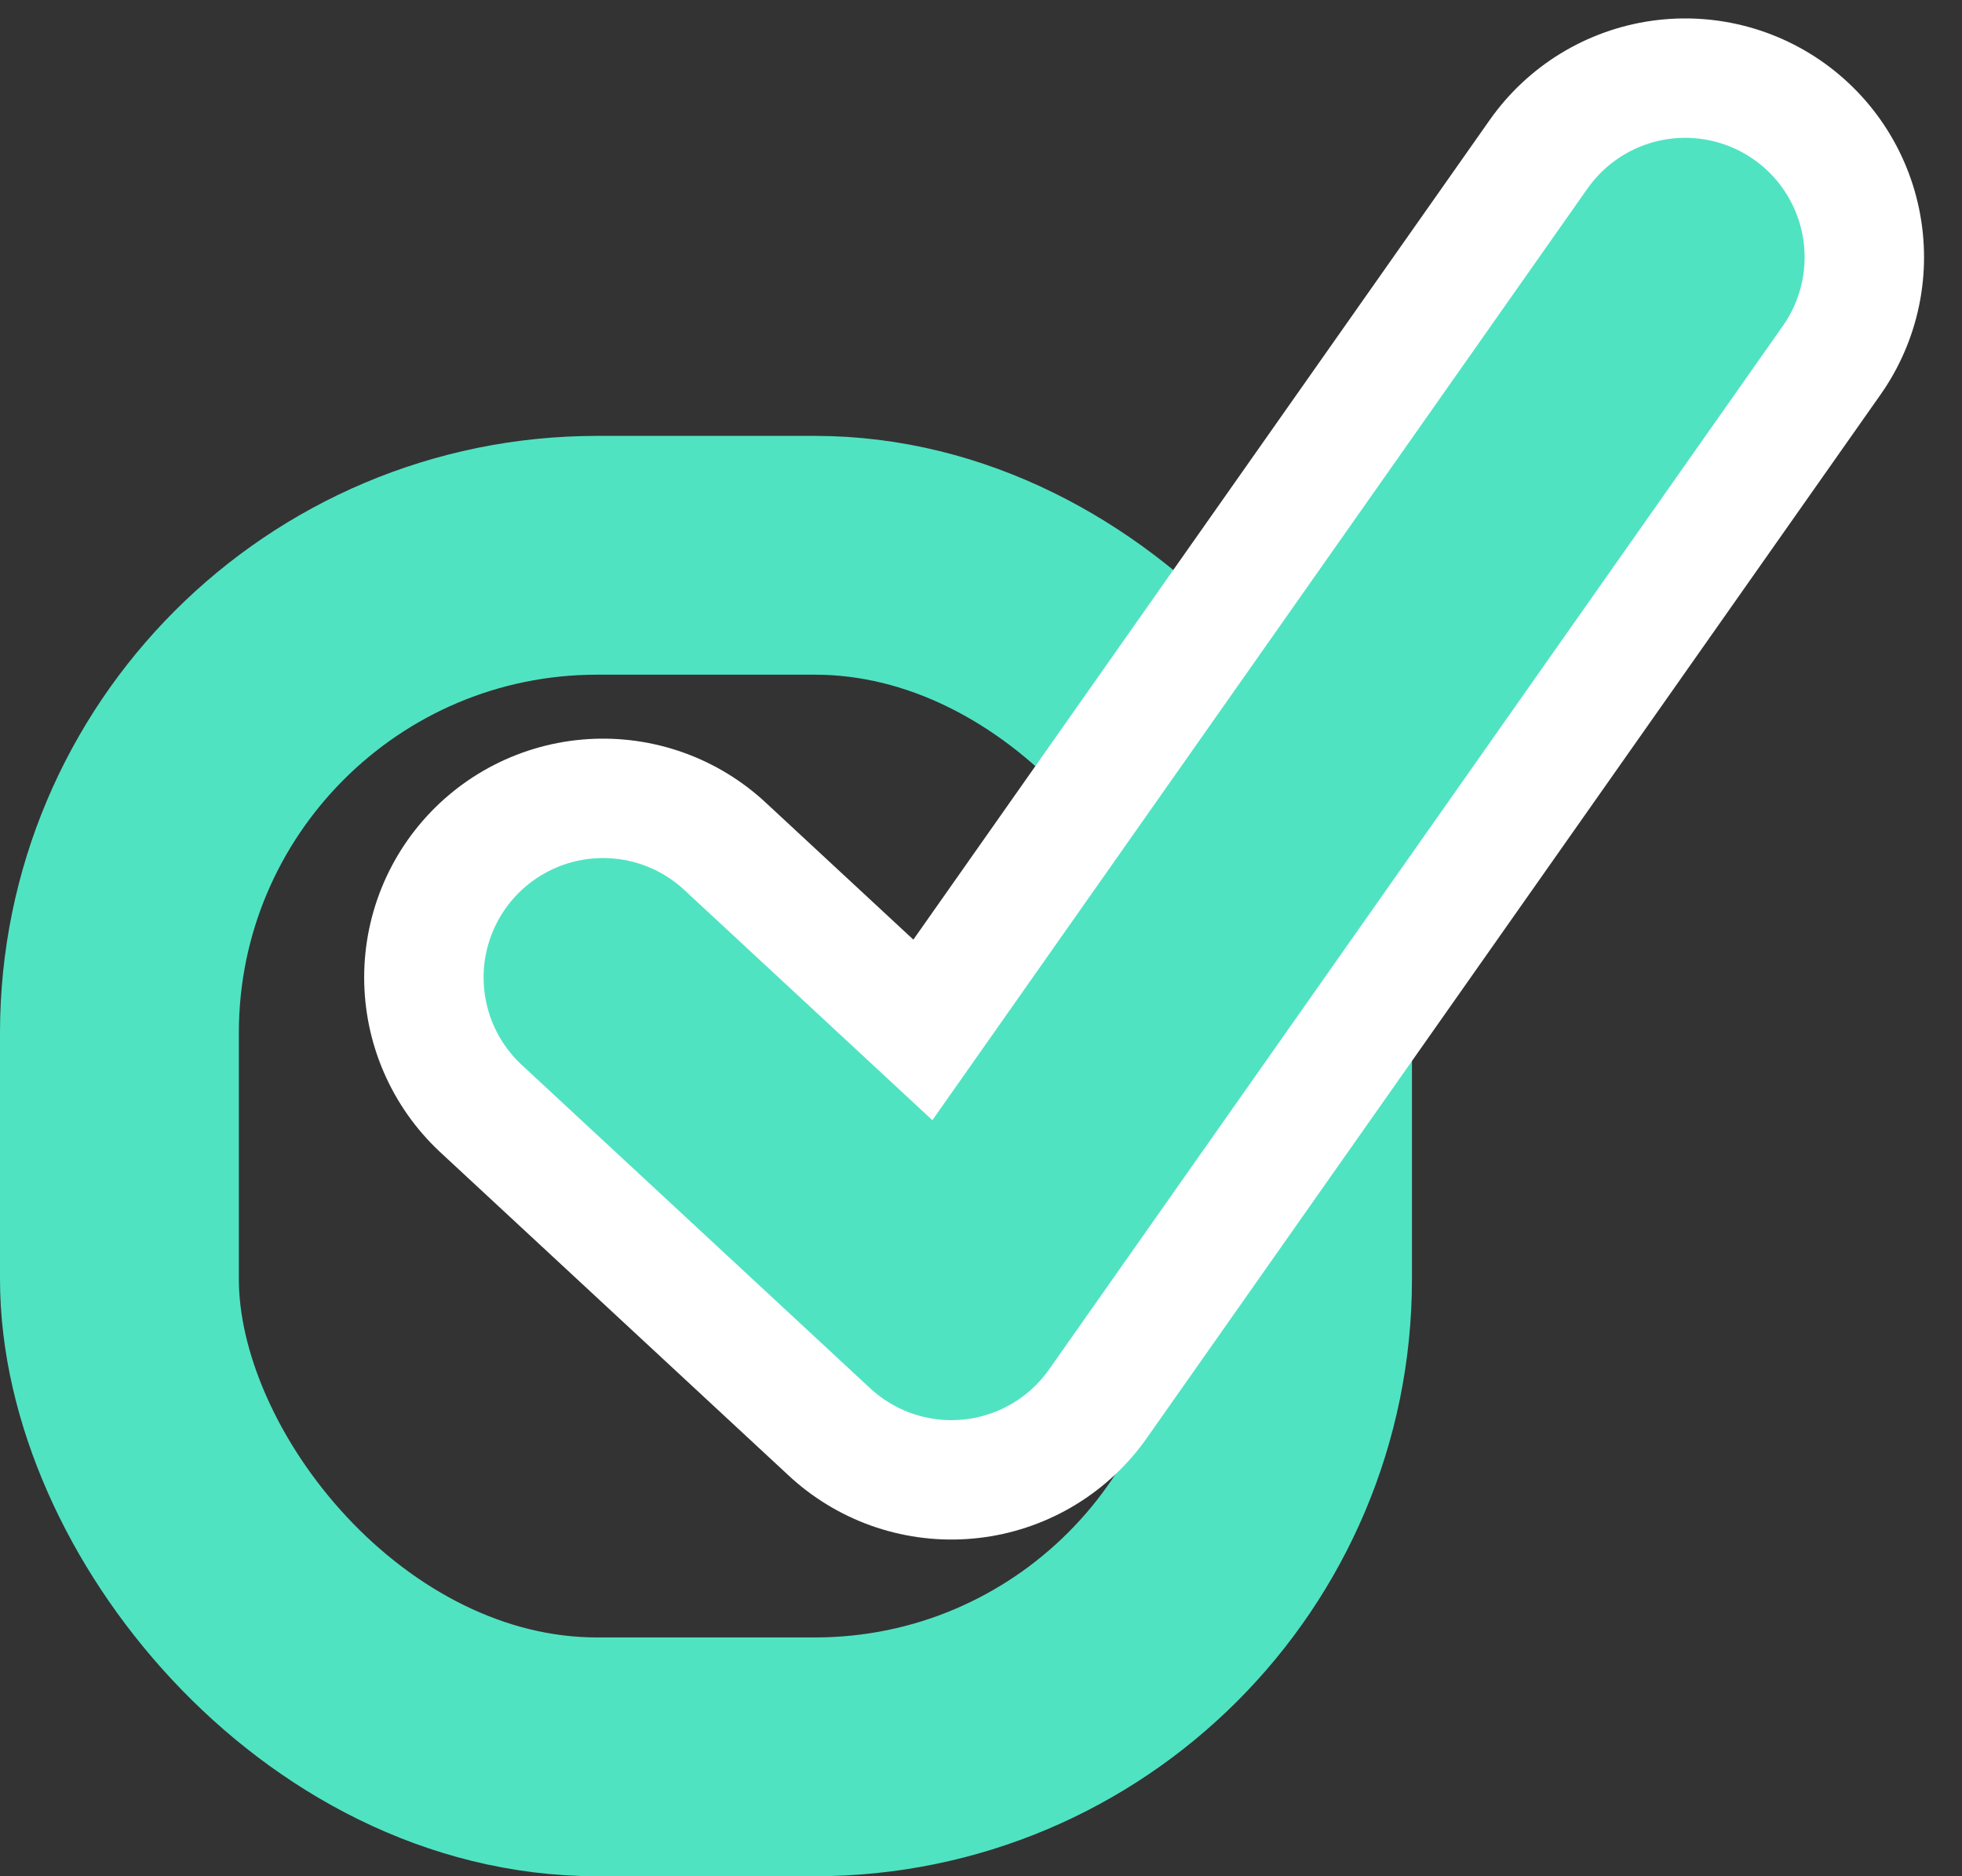 <?xml version="1.0" encoding="UTF-8"?>
<svg width="23px" height="22px" viewBox="0 0 23 22" version="1.1" xmlns="http://www.w3.org/2000/svg" xmlns:xlink="http://www.w3.org/1999/xlink">
    <rect x="0" y="0" width="23" height="22" fill="#333333" stroke="none"/>
    <!-- Generator: Sketch 50.2 (55047) - http://www.bohemiancoding.com/sketch -->
    <title>tick</title>
    <desc>Created with Sketch.</desc>
    <defs>
        <polyline id="path-1" points="7.069 8.461 11.153 12.252 19.755 0.016"></polyline>
    </defs>
    <g id="Page-1" stroke="none" stroke-width="1" fill="none" fill-rule="evenodd">
        <g id="2-Pricing" transform="translate(-367, -1635)">
            <g id="Section-2" transform="translate(215, 1205)">
                <g id="1" transform="translate(0, 133)">
                    <g id="Group" transform="translate(152, 300)">
                        <g id="tick">
                            <rect id="Rectangle-12" stroke="#50E3C2" stroke-width="2.8" x="1.4" y="3.511" width="13.752" height="14.089" rx="5.6"></rect>
                            <g id="Path-2" stroke-linecap="round" stroke-linejoin="round">
                                <use stroke="#FFFFFF" stroke-width="5.6" xlink:href="#path-1"></use>
                                <use stroke="#50E3C2" stroke-width="2.8" xlink:href="#path-1"></use>
                            </g>
                        </g>
                    </g>
                </g>
            </g>
        </g>
    </g>
</svg>